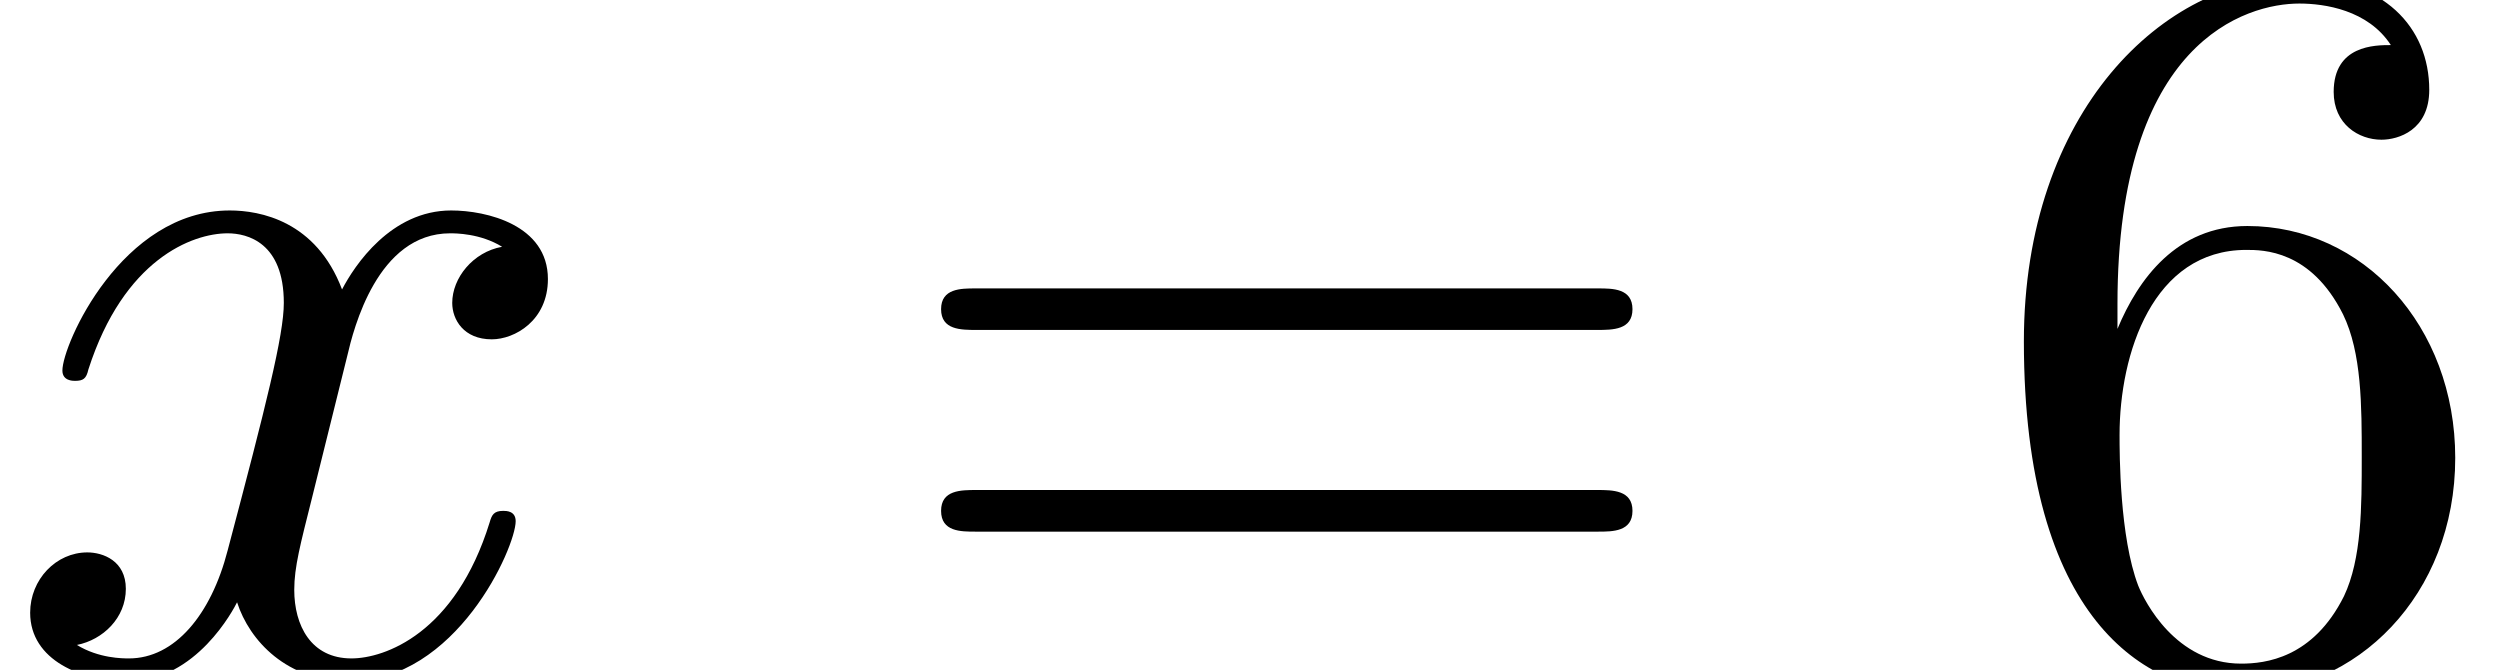 <?xml version='1.0' encoding='UTF-8'?>
<!-- This file was generated by dvisvgm 2.8.2 -->
<svg version='1.1' xmlns='http://www.w3.org/2000/svg' xmlns:xlink='http://www.w3.org/1999/xlink' width='23.959pt' height='6.42pt' viewBox='159.876 -6.42 23.959 6.42'>
<defs/>
<g id='page1'>
<path d='M163.204-3.009C163.264-3.268 163.493-4.184 164.19-4.184C164.24-4.184 164.479-4.184 164.688-4.055C164.409-4.005 164.21-3.756 164.21-3.517C164.21-3.357 164.32-3.168 164.589-3.168C164.808-3.168 165.127-3.347 165.127-3.746C165.127-4.264 164.539-4.403 164.2-4.403C163.622-4.403 163.273-3.875 163.154-3.646C162.905-4.304 162.367-4.403 162.078-4.403C161.042-4.403 160.474-3.118 160.474-2.869C160.474-2.77 160.574-2.77 160.594-2.77C160.673-2.77 160.703-2.79 160.723-2.879C161.062-3.935 161.719-4.184 162.058-4.184C162.247-4.184 162.596-4.095 162.596-3.517C162.596-3.208 162.427-2.54 162.058-1.146C161.899-.528 161.55-.11 161.112-.11C161.052-.11 160.823-.11 160.613-.239C160.863-.289 161.082-.498 161.082-.777C161.082-1.046 160.863-1.126 160.713-1.126C160.414-1.126 160.165-.867 160.165-.548C160.165-.09 160.663 .11 161.102 .11C161.759 .11 162.118-.588 162.148-.648C162.267-.279 162.626 .11 163.224 .11C164.25 .11 164.818-1.176 164.818-1.425C164.818-1.524 164.728-1.524 164.698-1.524C164.608-1.524 164.589-1.484 164.569-1.415C164.24-.349 163.562-.11 163.244-.11C162.855-.11 162.696-.428 162.696-.767C162.696-.986 162.755-1.205 162.865-1.644L163.204-3.009Z'/>
<path d='M175.182-3.258C175.331-3.258 175.521-3.258 175.521-3.457S175.331-3.656 175.192-3.656H169.224C169.085-3.656 168.895-3.656 168.895-3.457S169.085-3.258 169.234-3.258H175.182ZM175.192-1.325C175.331-1.325 175.521-1.325 175.521-1.524S175.331-1.724 175.182-1.724H169.234C169.085-1.724 168.895-1.724 168.895-1.524S169.085-1.325 169.224-1.325H175.192Z'/>
<path d='M180.169-3.268V-3.507C180.169-6.027 181.404-6.386 181.912-6.386C182.151-6.386 182.57-6.326 182.789-5.988C182.639-5.988 182.241-5.988 182.241-5.539C182.241-5.23 182.48-5.081 182.699-5.081C182.859-5.081 183.157-5.171 183.157-5.559C183.157-6.157 182.719-6.635 181.892-6.635C180.617-6.635 179.272-5.35 179.272-3.148C179.272-.488 180.428 .219 181.354 .219C182.46 .219 183.406-.717 183.406-2.032C183.406-3.298 182.52-4.254 181.414-4.254C180.737-4.254 180.368-3.746 180.169-3.268ZM181.354-.06C180.727-.06 180.428-.658 180.368-.807C180.189-1.275 180.189-2.072 180.189-2.252C180.189-3.029 180.507-4.025 181.404-4.025C181.563-4.025 182.022-4.025 182.331-3.407C182.51-3.039 182.51-2.531 182.51-2.042C182.51-1.564 182.51-1.066 182.34-.707C182.042-.11 181.583-.06 181.354-.06Z'/>
</g>
</svg>